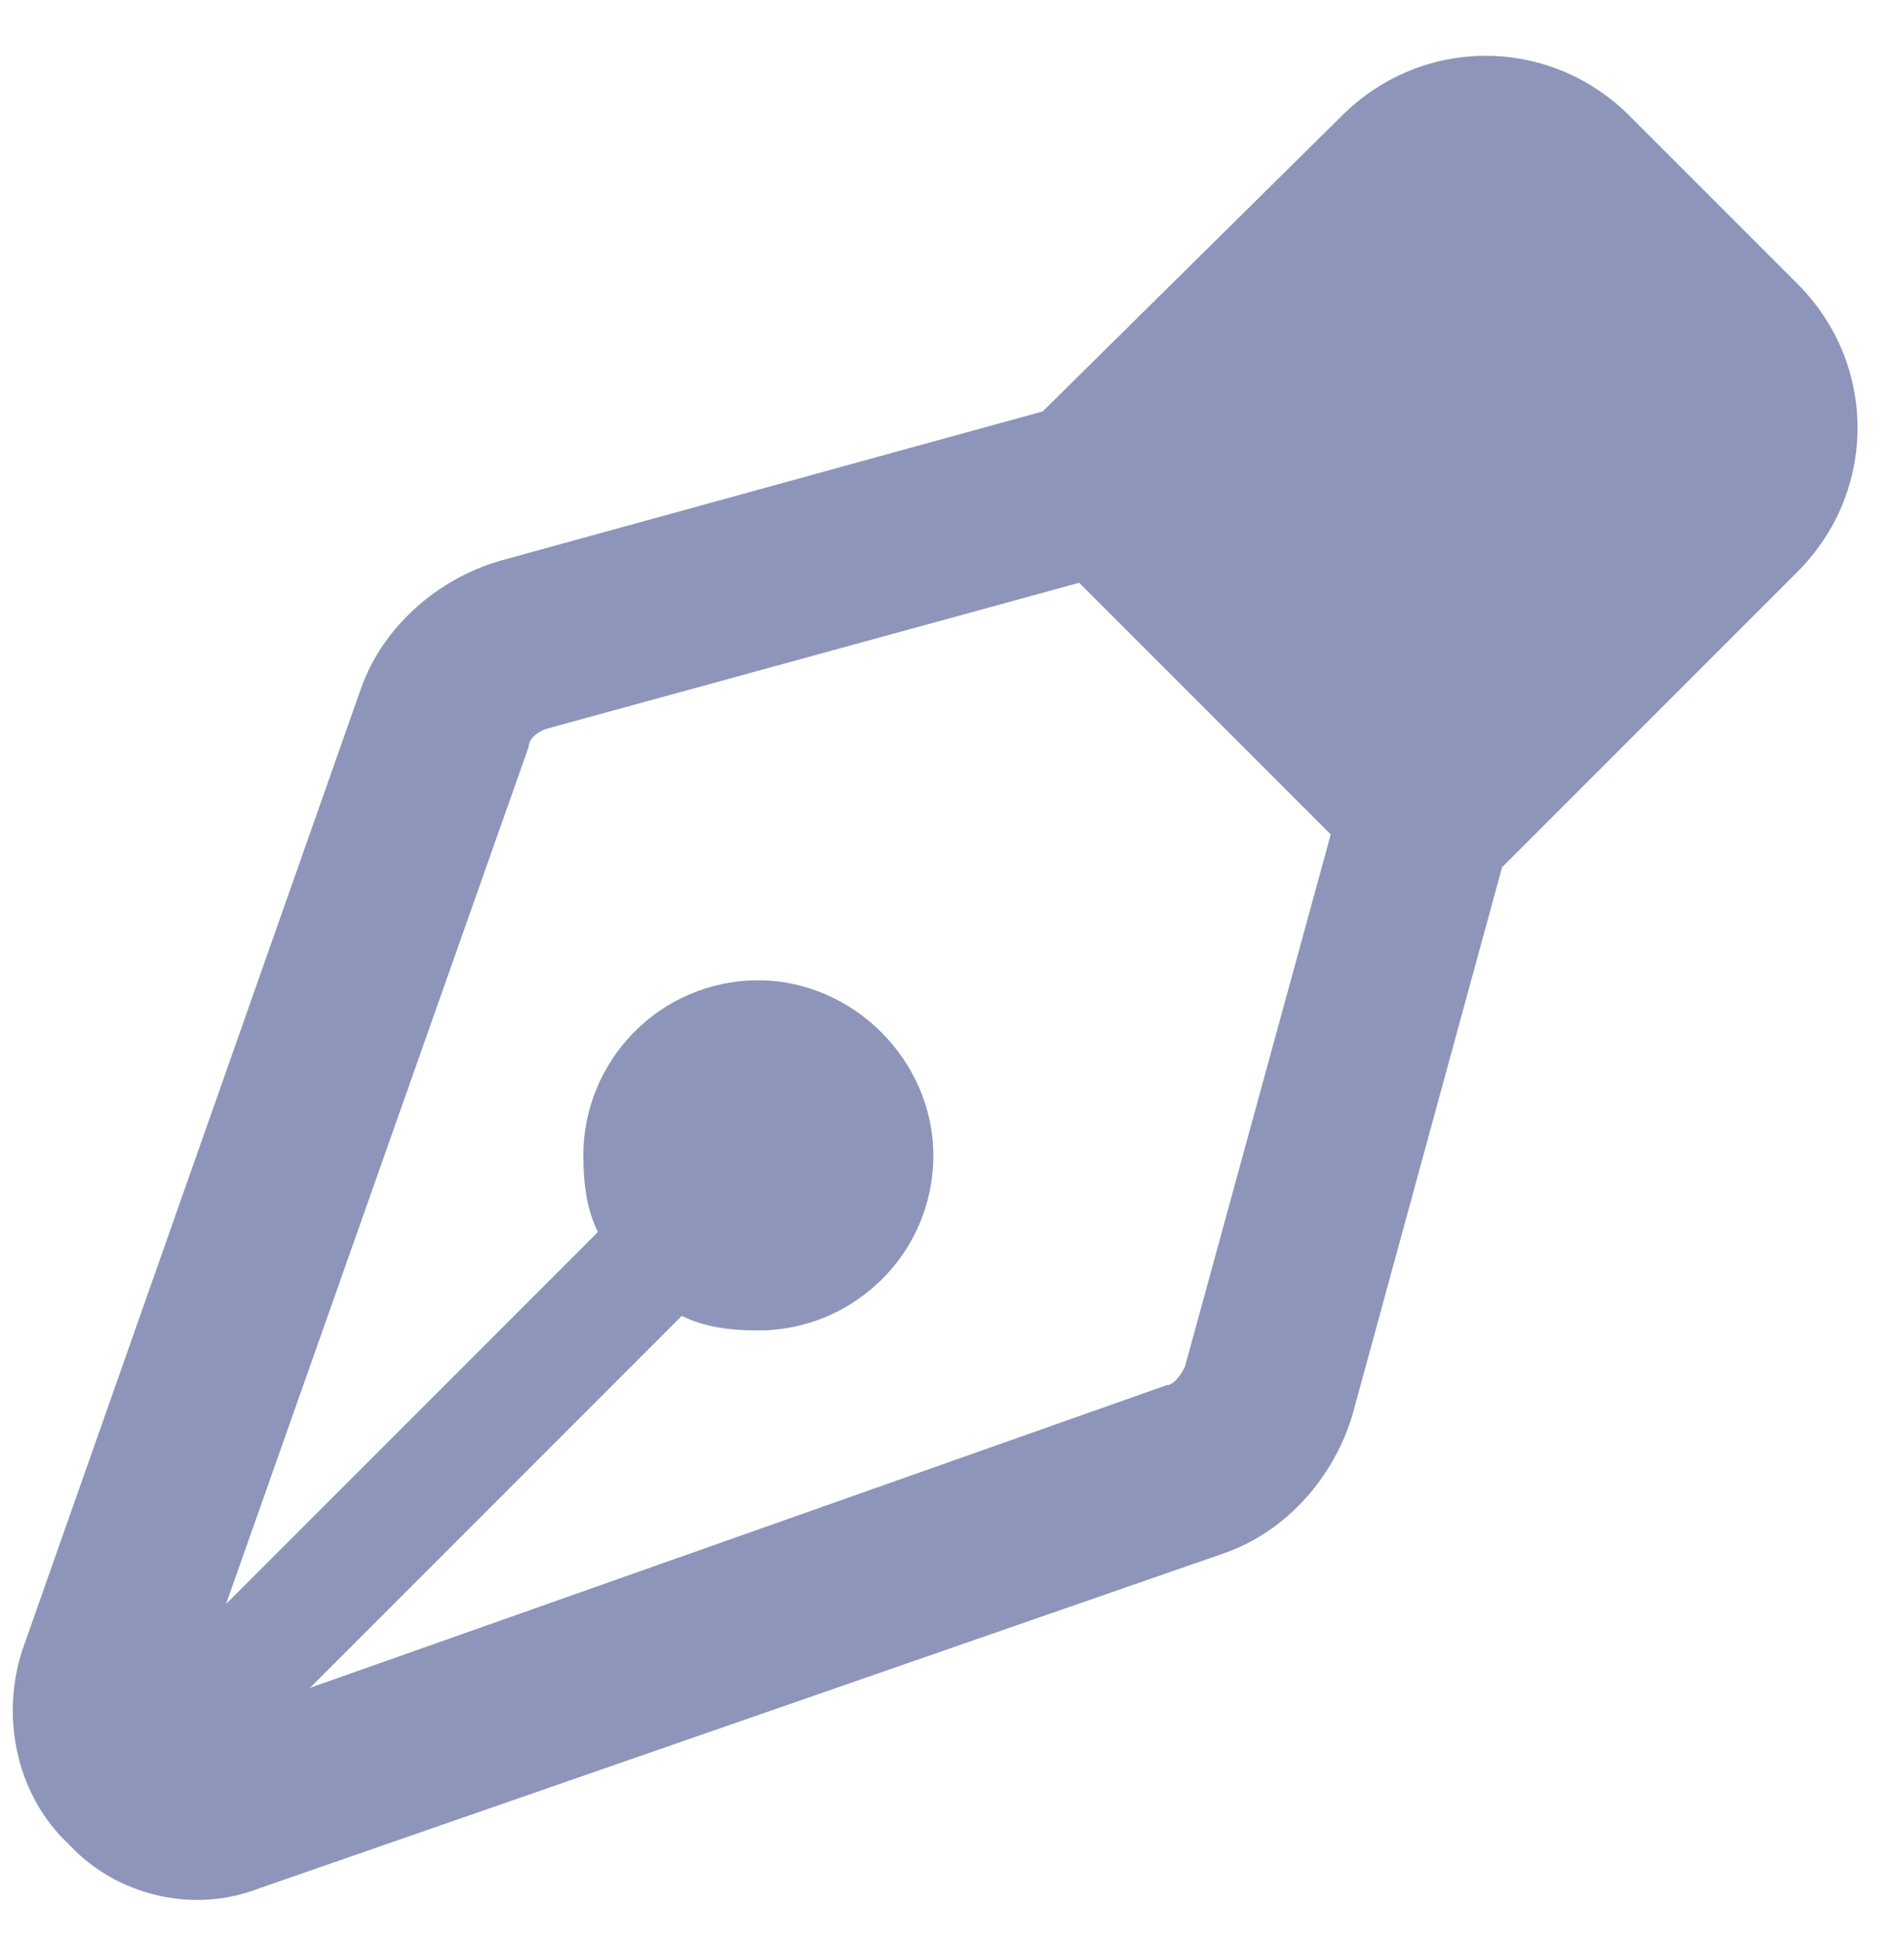 <svg width="51" height="52" viewBox="0 0 51 52" fill="none" xmlns="http://www.w3.org/2000/svg">
<path d="M35.938 3.105C38.086 0.957 41.504 0.957 43.652 3.105L48.145 7.598C50.293 9.746 50.293 13.164 48.145 15.312L40.234 23.223L36.23 37.871C35.742 39.531 34.473 40.996 32.812 41.582L6.934 50.566C5.176 51.25 3.125 50.762 1.855 49.395C0.488 48.125 0 46.074 0.586 44.219L9.668 18.438C10.254 16.777 11.719 15.508 13.379 15.02L27.93 11.016L35.938 3.105ZM28.906 15.605L14.648 19.512C14.355 19.609 14.16 19.805 14.16 20L6.055 42.949L16.016 32.988C15.723 32.402 15.625 31.719 15.625 30.938C15.625 28.398 17.676 26.25 20.312 26.25C22.852 26.25 25 28.398 25 30.938C25 33.574 22.852 35.625 20.312 35.625C19.531 35.625 18.848 35.527 18.262 35.234L8.301 45.195L31.25 37.09C31.445 37.09 31.641 36.797 31.738 36.602L35.645 22.344L28.906 15.605Z" fill="#8E95BA"/>
</svg>
